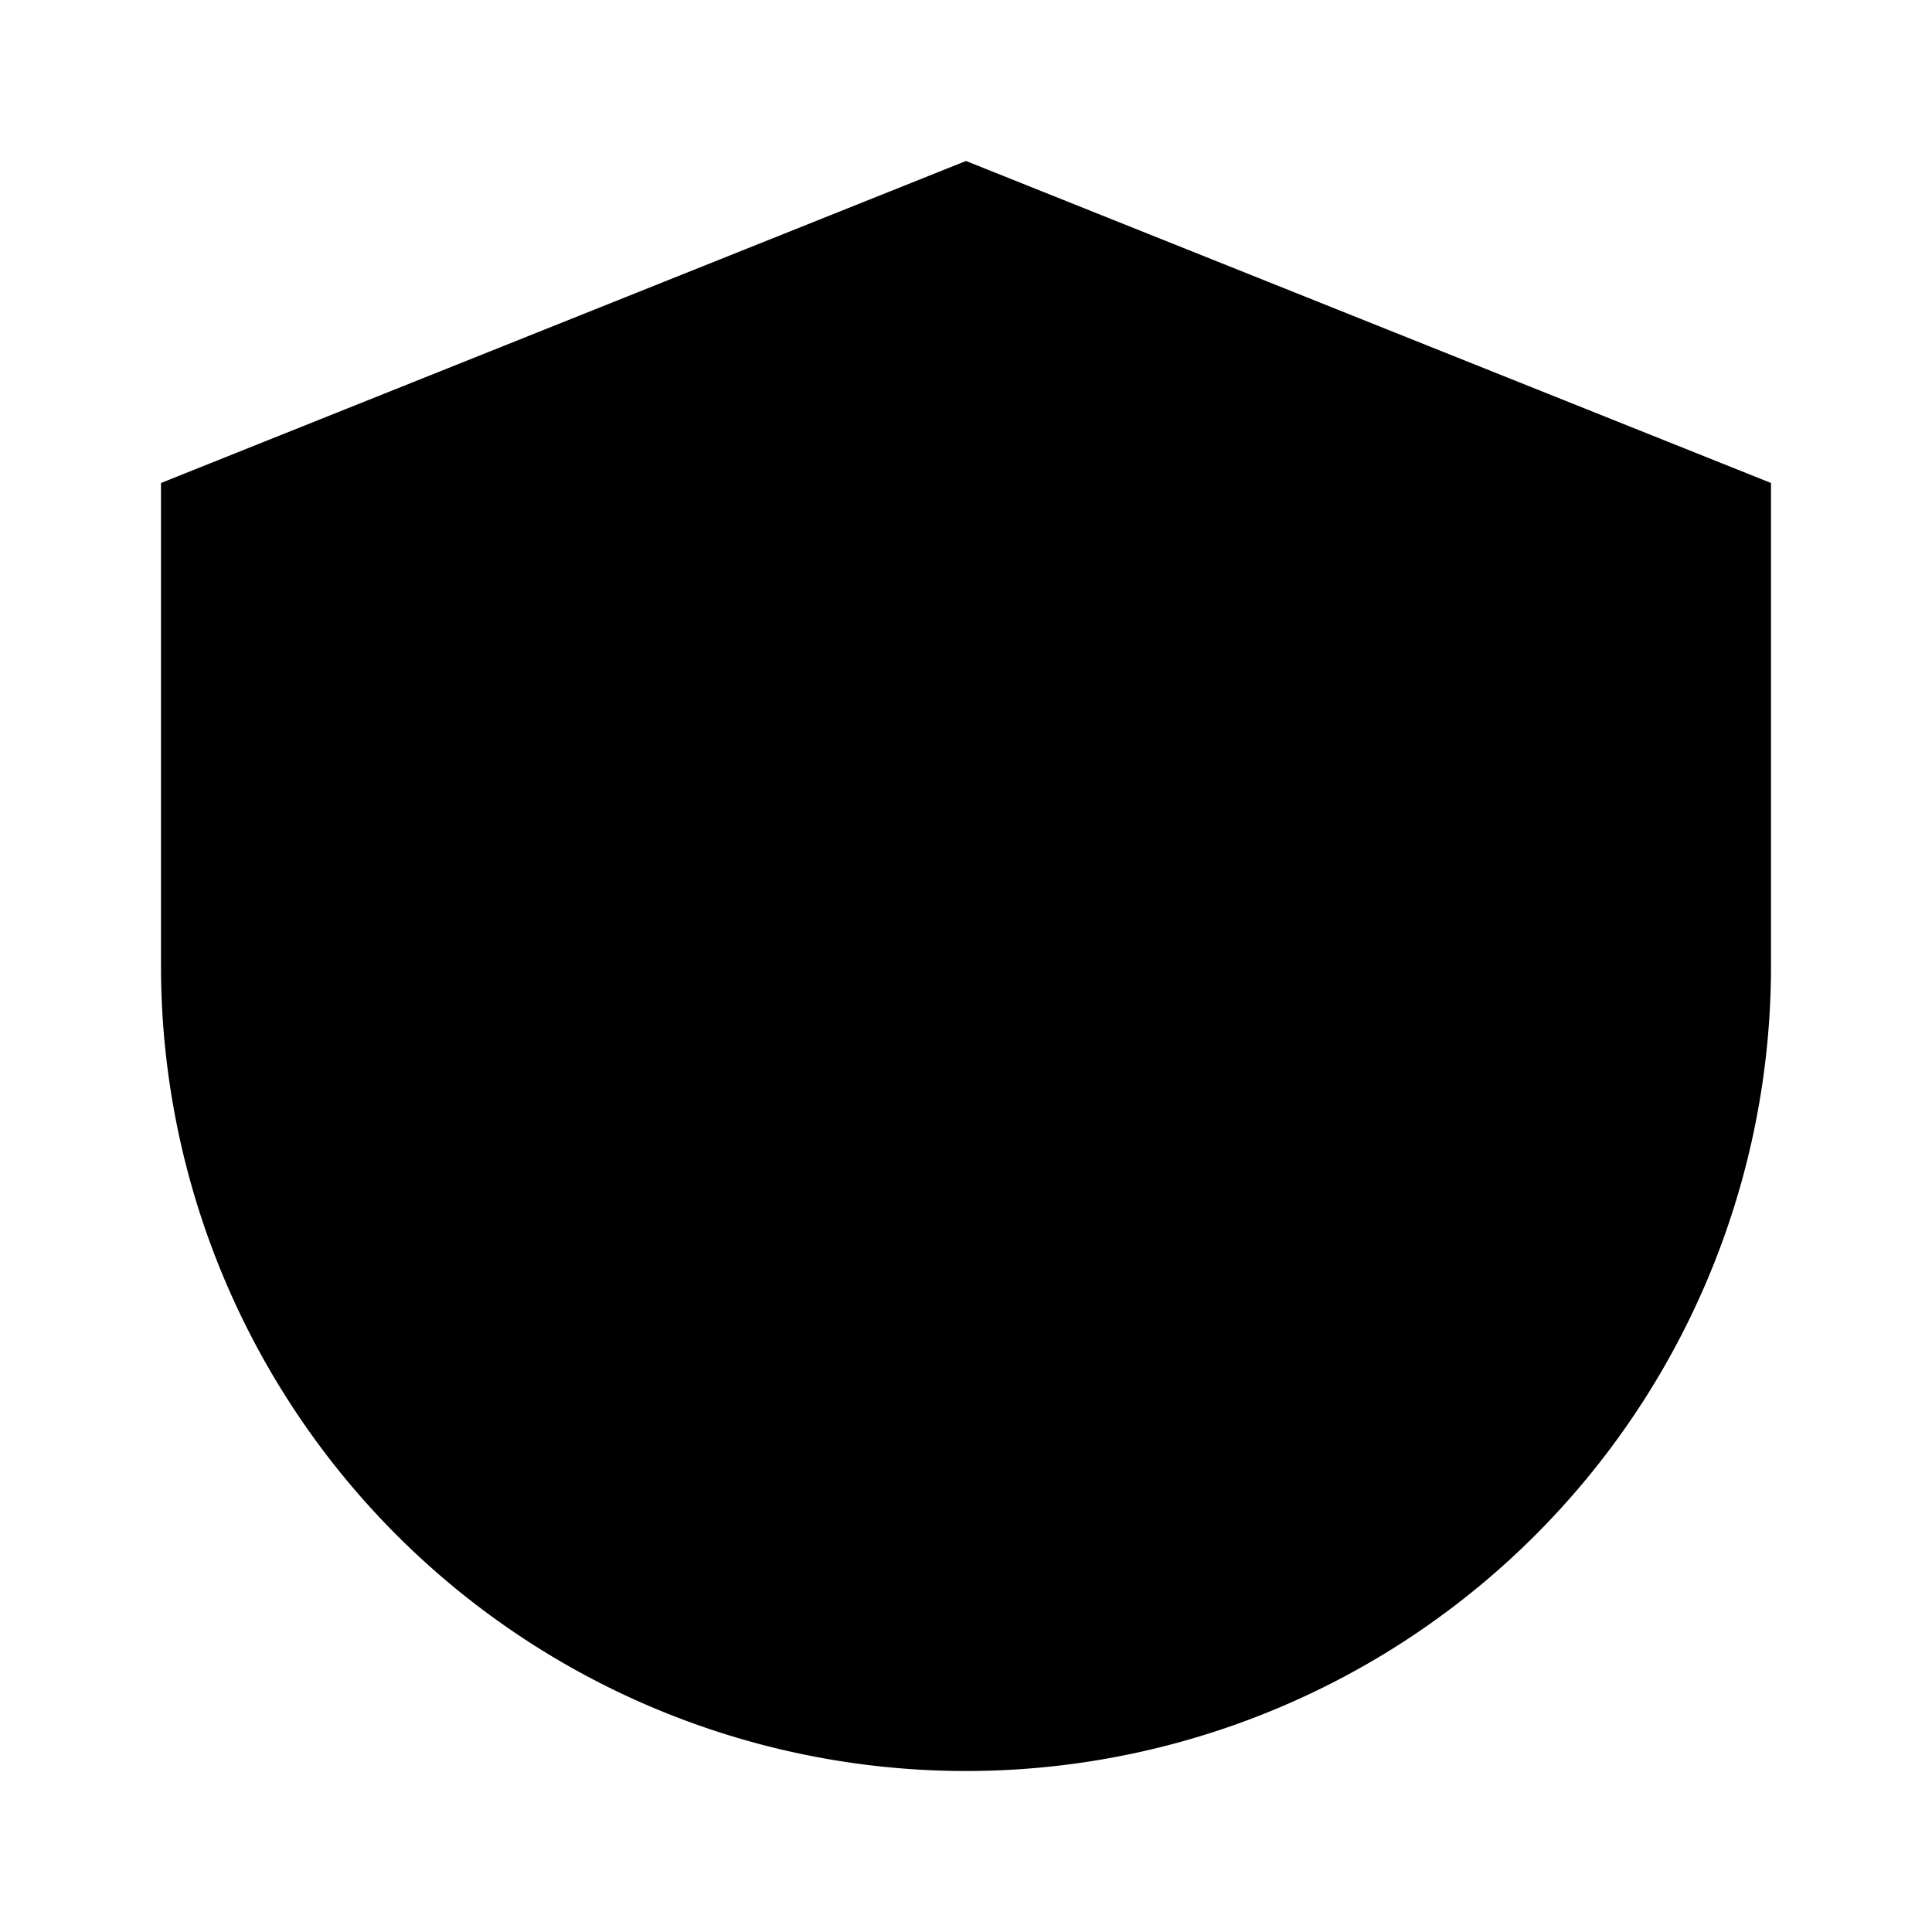 <svg xmlns="http://www.w3.org/2000/svg" class="icon icon-icon-shield-security" viewBox="0 0 24 24">
    <path d="M12 2L2 6v6a10 10 0 0010 10 10 10 0 0010-10V6L12 2z"></path>
    <path d="M12 14a2 2 0 10-2-2 2 2 0 002 2zm0 2a4 4 0 01-4-4 4 4 0 014-4 4 4 0 014 4 4 4 0 01-4 4z"></path>
</svg>
